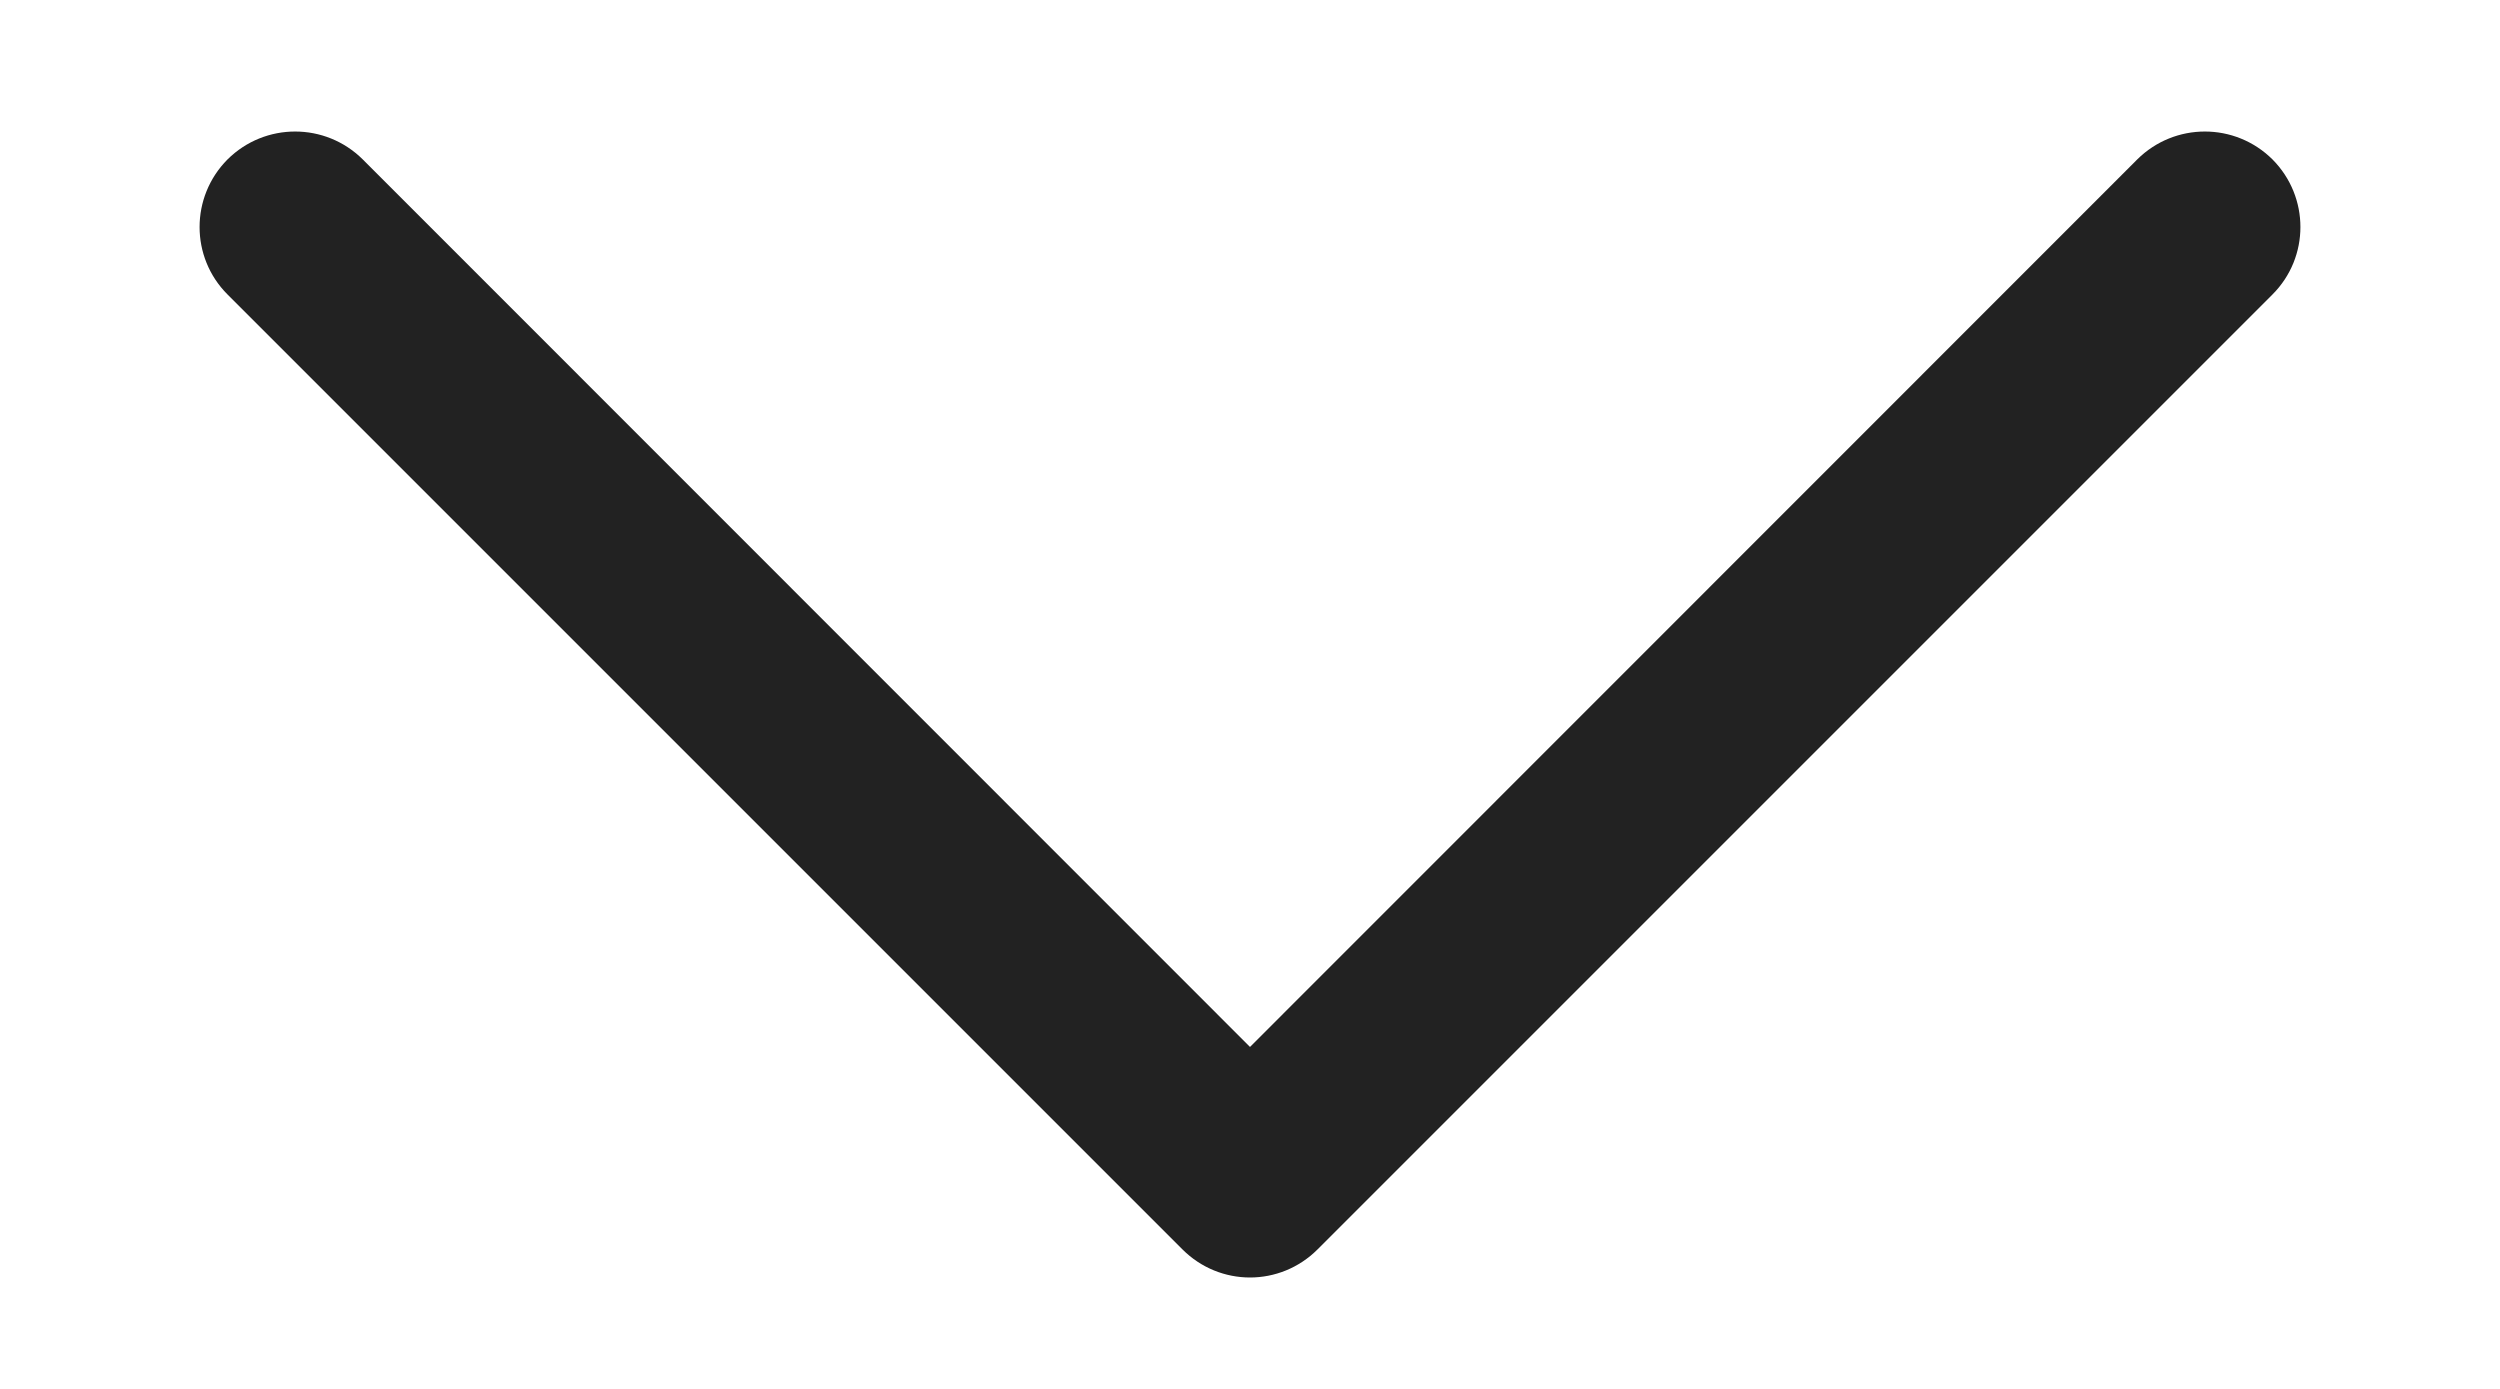 <svg width="9" height="5" viewBox="0 0 9 5" fill="none" xmlns="http://www.w3.org/2000/svg">
<path d="M4.5 4.599C4.412 4.599 4.324 4.565 4.257 4.498L0.819 1.06C0.685 0.926 0.685 0.709 0.819 0.574C0.954 0.44 1.171 0.44 1.306 0.574L4.5 3.769L7.694 0.574C7.829 0.44 8.046 0.44 8.181 0.574C8.315 0.709 8.315 0.926 8.181 1.06L4.743 4.498C4.676 4.565 4.588 4.599 4.5 4.599Z" fill="#222222"/>
</svg>
